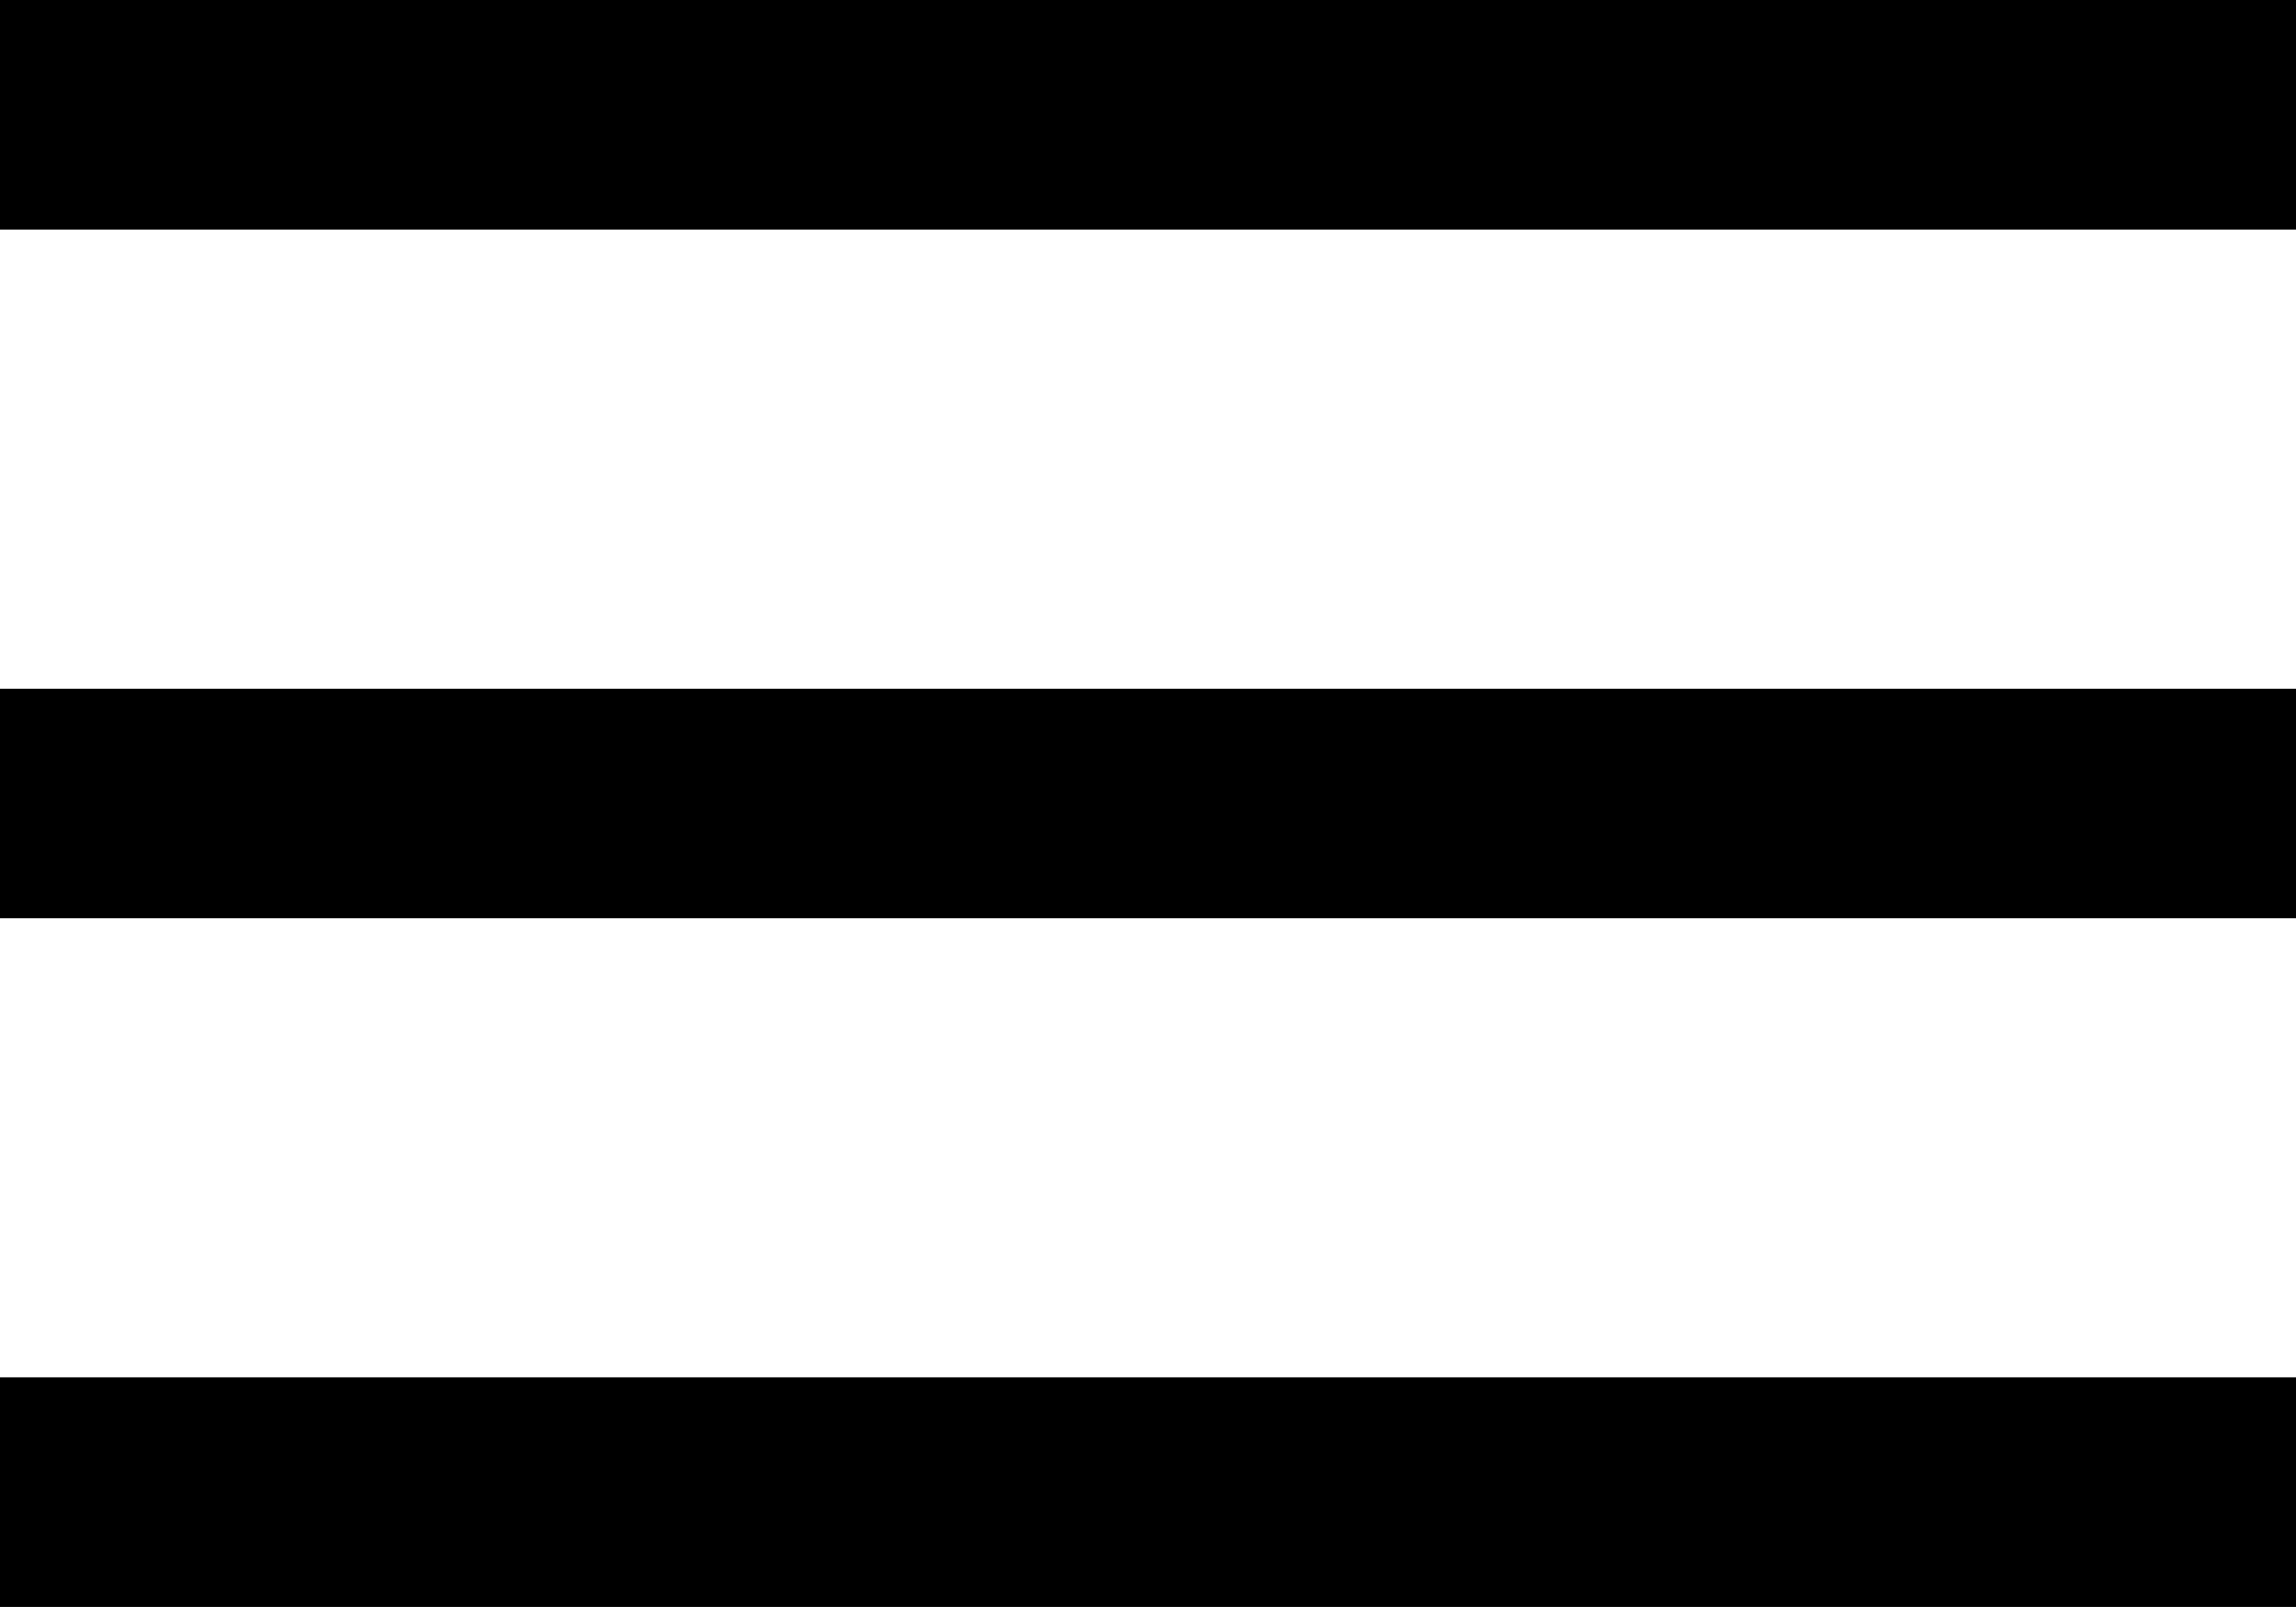 <?xml version="1.0" encoding="utf-8"?>
<svg width="14.286px" height="10px" viewBox="0 0 14.286 10" version="1.1" xmlns:xlink="http://www.w3.org/1999/xlink" xmlns="http://www.w3.org/2000/svg">
  <path d="M1.90735e-06 0L14.286 0L14.286 1.429L0 1.429L1.90735e-06 0ZM1.90735e-06 4.286L14.286 4.286L14.286 5.714L0 5.714L1.90735e-06 4.286ZM1.90735e-06 8.571L14.286 8.571L14.286 10L0 10L1.90735e-06 8.571Z" id="menu-icon" fill="#000000" fill-rule="evenodd" stroke="none" />
</svg>